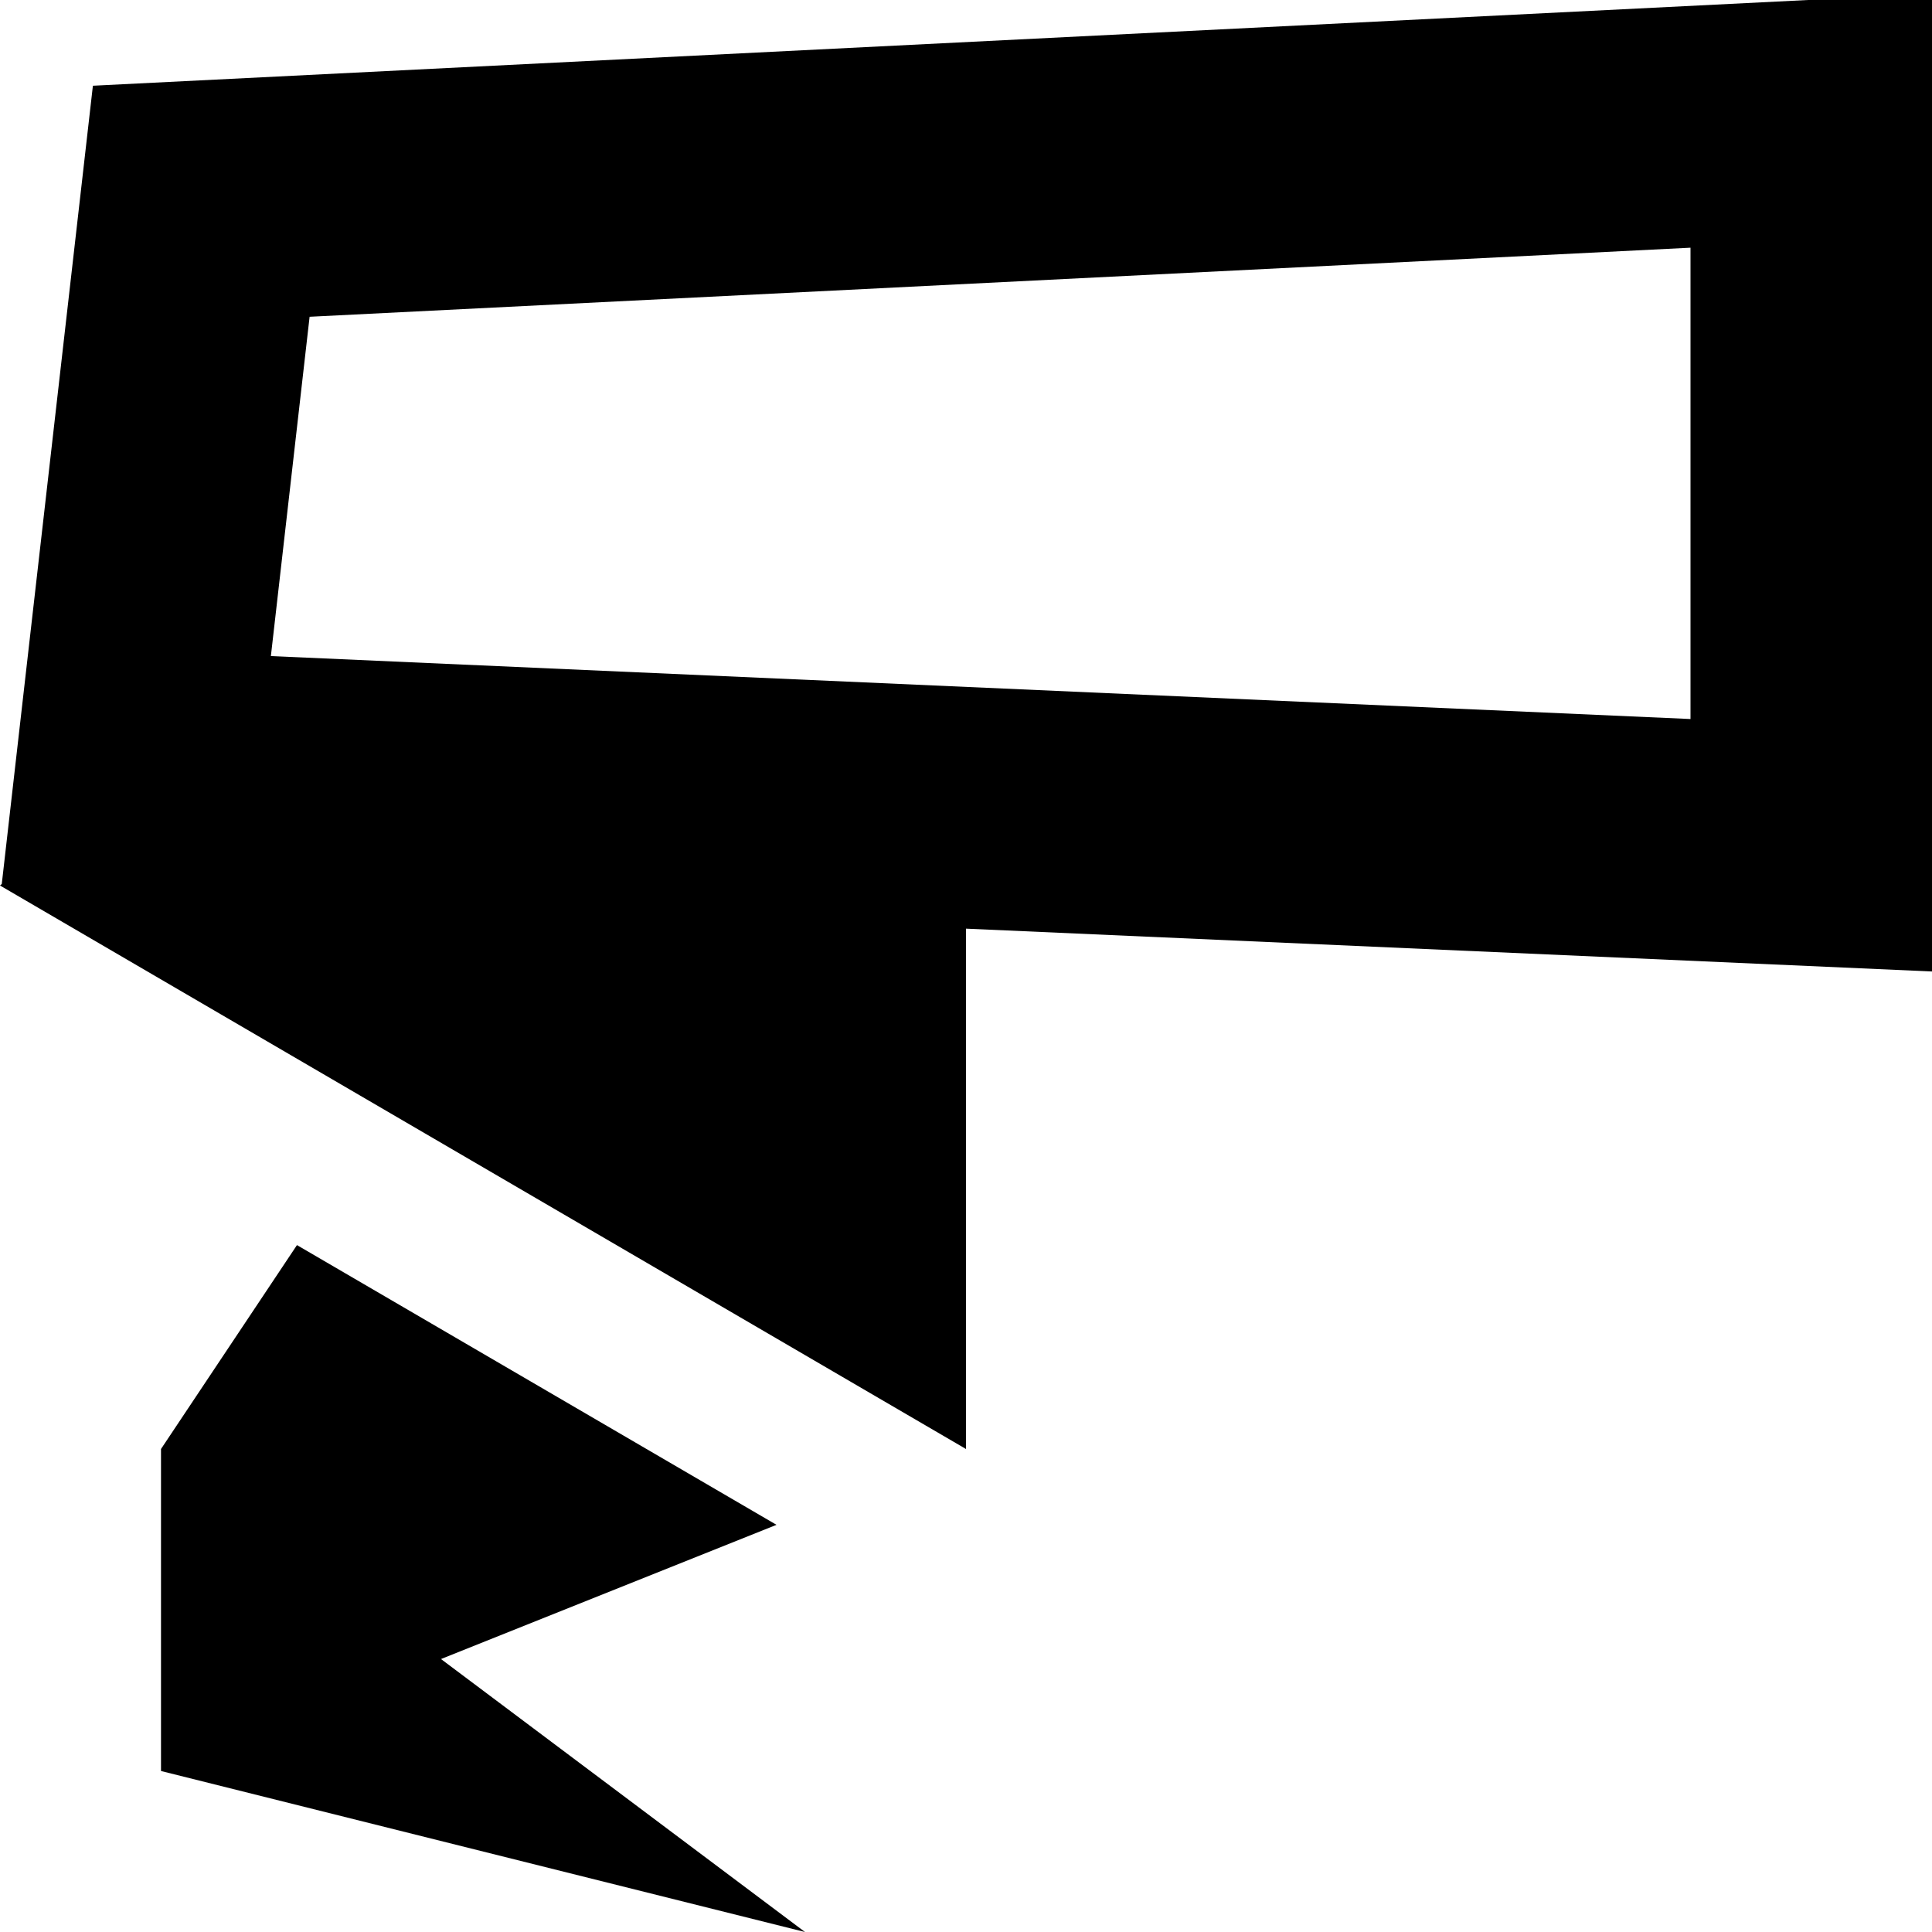 <?xml version="1.0" encoding="UTF-8"?>
<svg xmlns="http://www.w3.org/2000/svg" id="Layer_1" data-name="Layer 1" viewBox="0 0 24 24">
  <path d="m24-.077L1.154,1.065.022,10.981l-.022.019,12,7v-6.464l12,.532V-.077Zm-3,9.009l-17.635-.782.481-4.215,17.154-.858v5.855Zm-15.522,11.677l4.522,3.391-8-2v-4l1.689-2.533,5.957,3.475-4.167,1.667Z"/>
</svg>
